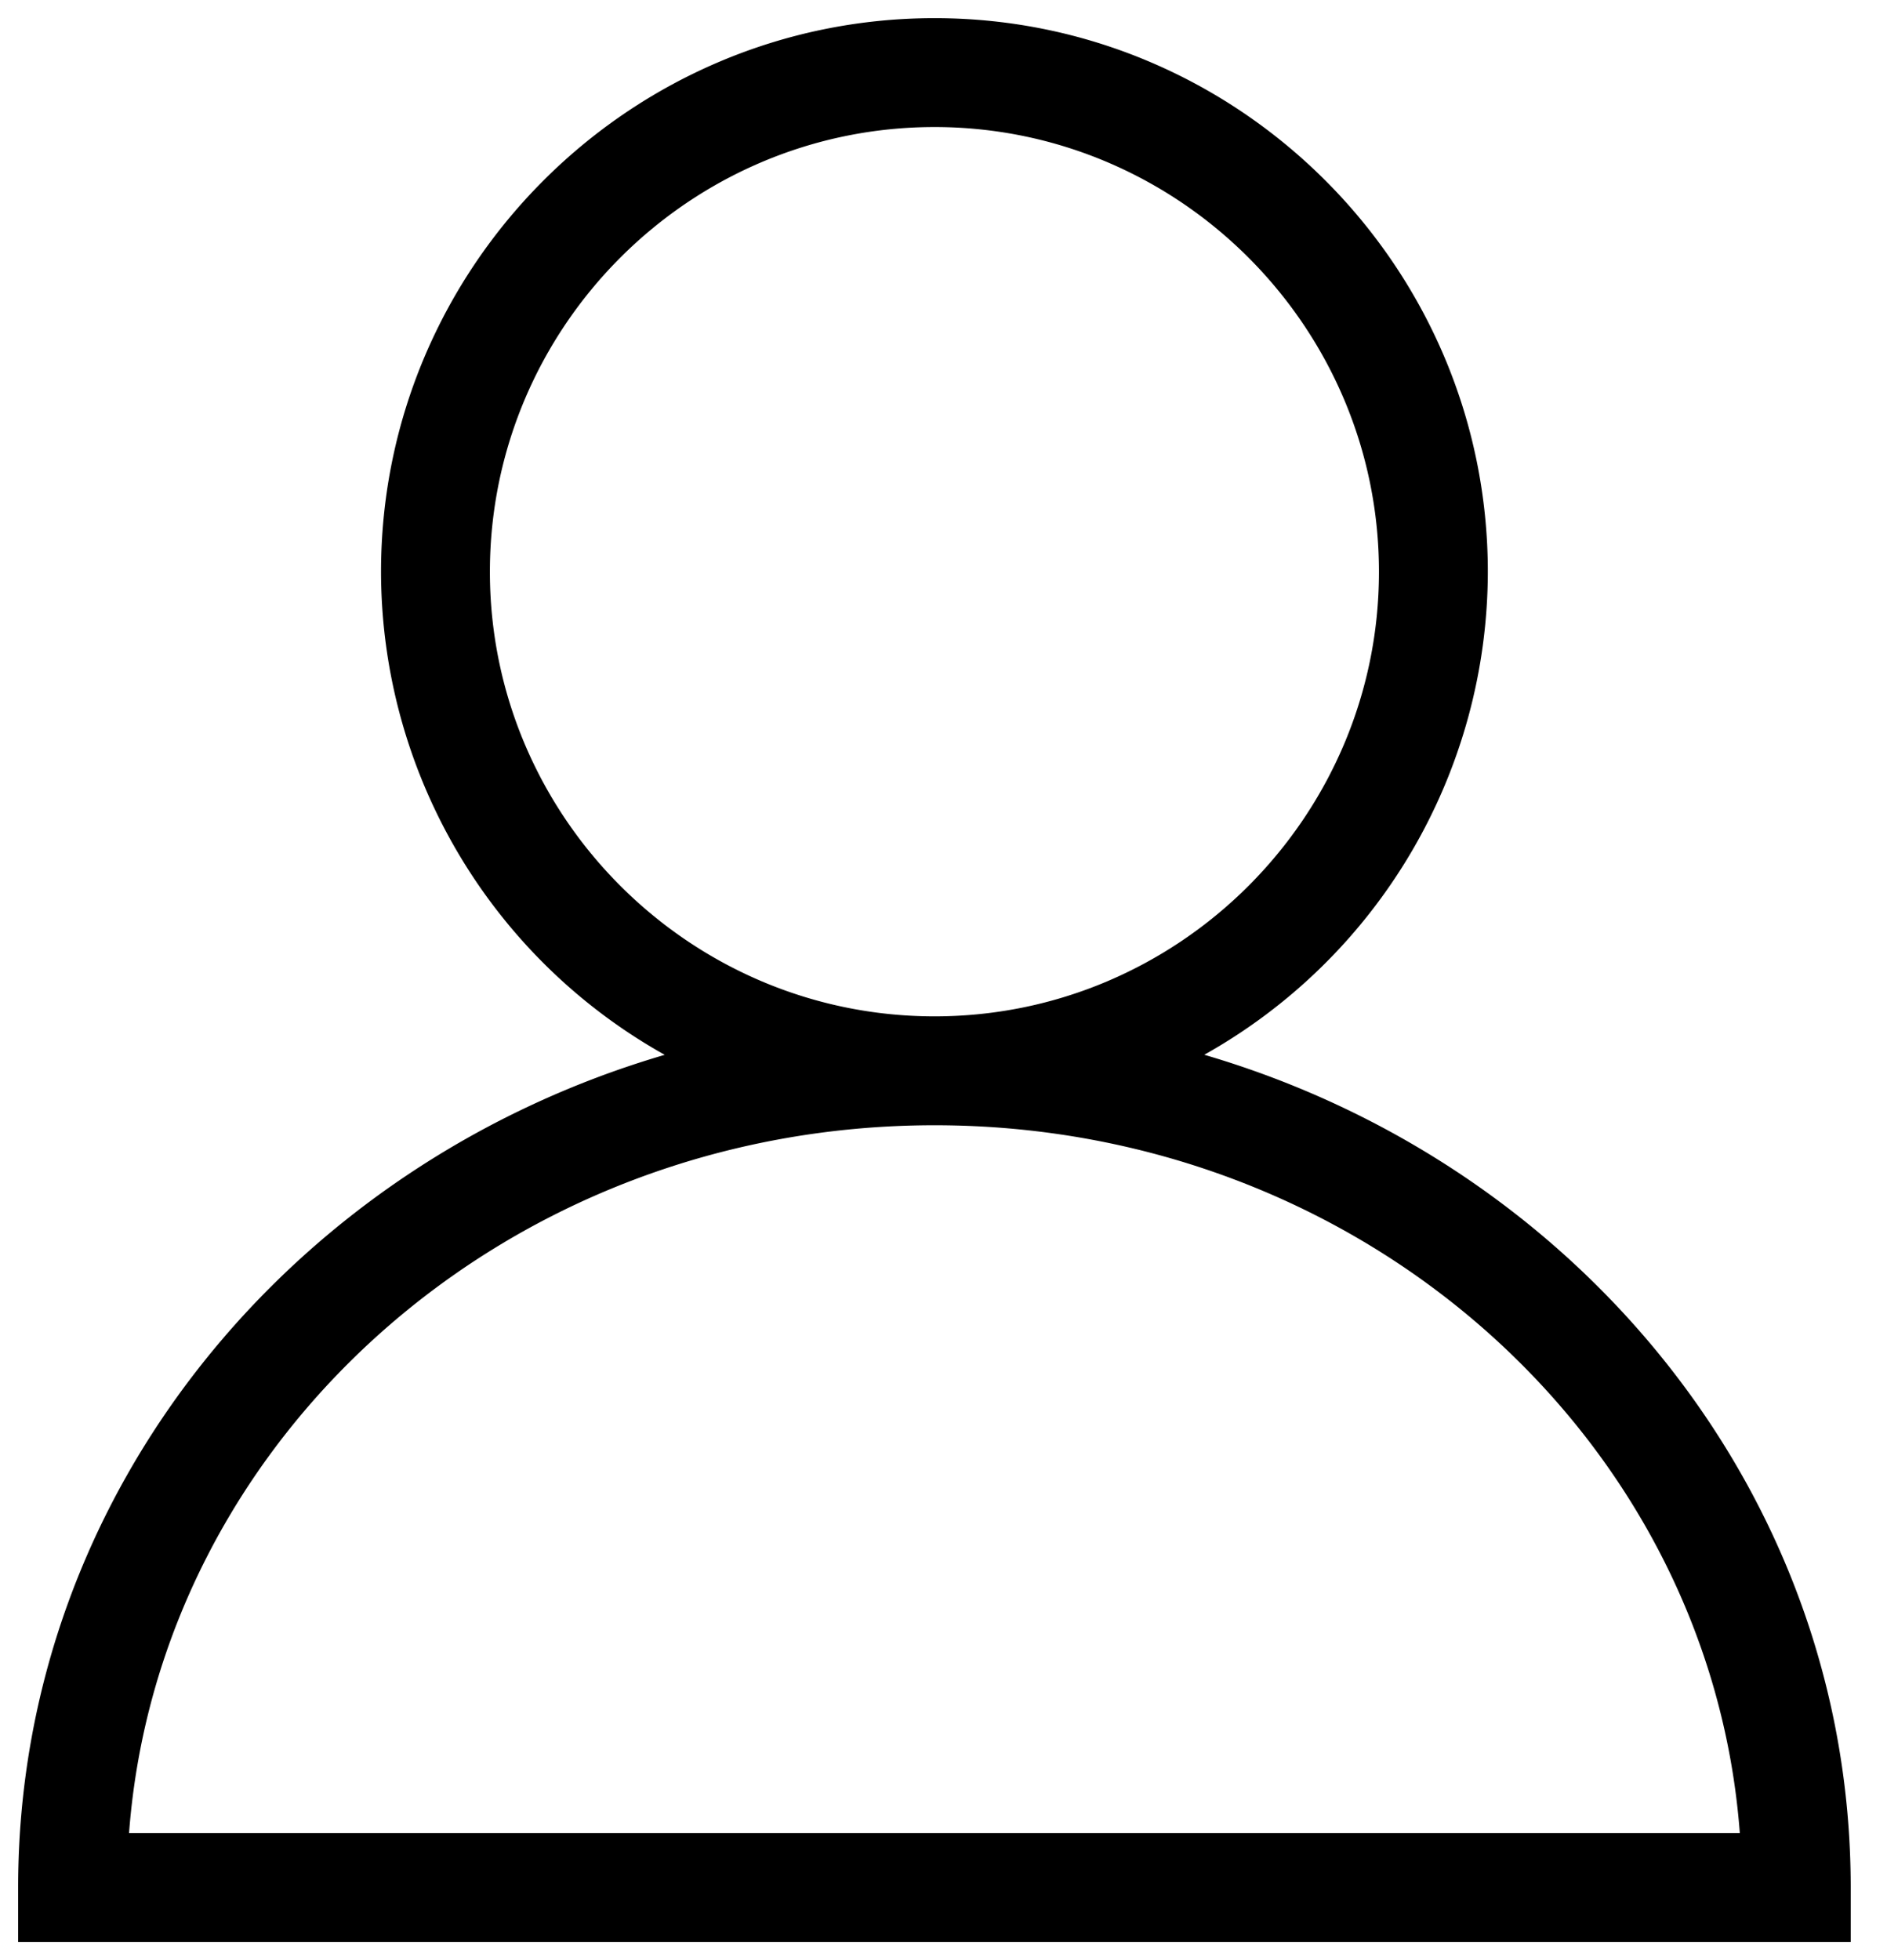 <svg width="26" height="27" fill="none" xmlns="http://www.w3.org/2000/svg"><path fill-rule="evenodd" clip-rule="evenodd" d="M5.25 7.876c0-4.2 3.422-7.626 7.627-7.626 4.201 0 7.623 3.428 7.623 7.626a7.636 7.636 0 0 1-3.907 6.653c5.134 1.503 8.899 6.038 8.907 11.453v.768H.25v-.778c.013-5.41 3.777-9.94 8.909-11.442A7.634 7.634 0 0 1 5.25 7.876Zm7.627 7.624c-5.914 0-10.692 4.334-11.099 9.75h22.194c-.407-5.416-5.184-9.75-11.095-9.75Zm0-13.75c-3.376 0-6.127 2.754-6.127 6.126C6.75 11.246 9.5 14 12.877 14 16.25 14 19 11.246 19 7.876c0-3.37-2.751-6.126-6.123-6.126Z" fill="#000"/></svg>